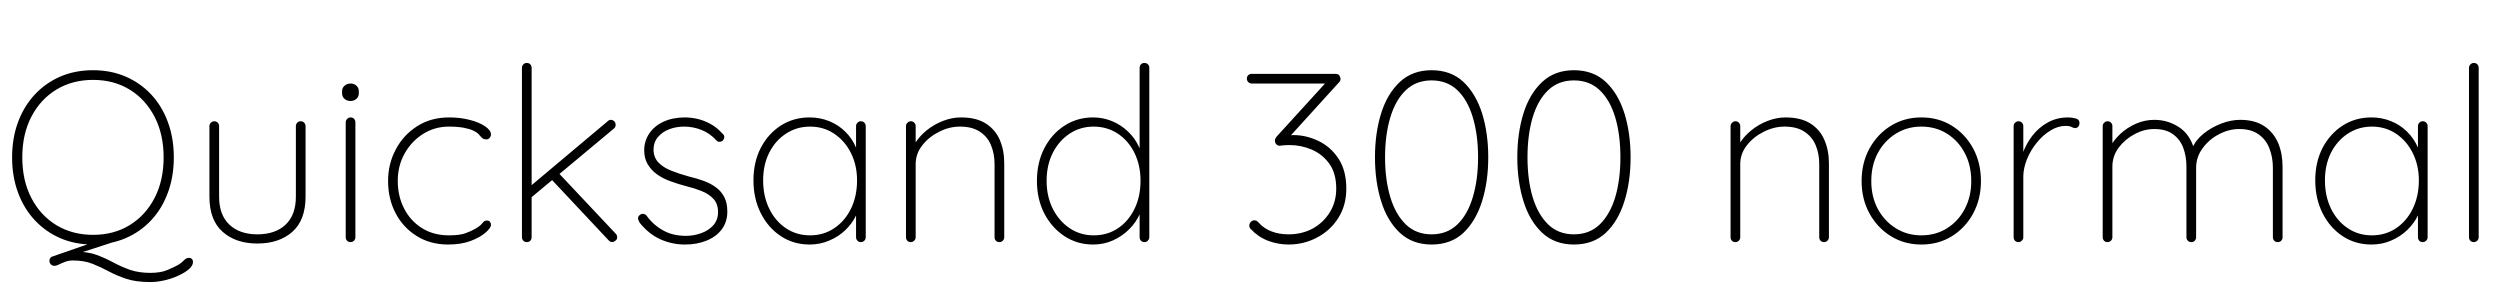 <svg xmlns="http://www.w3.org/2000/svg" xmlns:xlink="http://www.w3.org/1999/xlink" width="247.824" height="30"><path fill="black" d="M18.72 25.56L18.72 25.56Q18.91 25.56 19.02 25.67Q19.13 25.78 19.13 25.97L19.13 25.97Q19.13 26.33 18.73 26.68Q18.34 27.02 17.69 27.32Q17.04 27.62 16.31 27.79Q15.58 27.96 14.90 27.96L14.90 27.96Q13.49 27.96 12.52 27.64Q11.54 27.31 10.76 26.89Q9.98 26.47 9.17 26.15Q8.35 25.82 7.22 25.82L7.22 25.82Q6.79 25.82 6.44 25.96Q6.10 26.09 5.84 26.22Q5.59 26.35 5.38 26.35L5.38 26.35Q5.18 26.35 5.04 26.21Q4.90 26.06 4.90 25.85L4.90 25.85Q4.90 25.56 5.16 25.44L5.16 25.44L9.02 24.10L11.23 24L7.70 25.15L7.68 24.96Q8.74 24.96 9.58 25.27Q10.42 25.58 11.20 26.00Q11.98 26.42 12.86 26.74Q13.75 27.05 14.90 27.05L14.90 27.05Q15.94 27.05 16.61 26.76Q17.28 26.47 17.66 26.26L17.66 26.26Q18 26.06 18.23 25.81Q18.46 25.56 18.72 25.56ZM17.23 15.60L17.23 15.60Q17.23 17.52 16.64 19.10Q16.06 20.69 14.98 21.84Q13.90 22.99 12.43 23.62Q10.97 24.24 9.22 24.24L9.22 24.24Q7.46 24.24 6 23.62Q4.54 22.99 3.46 21.84Q2.38 20.69 1.79 19.10Q1.20 17.52 1.20 15.60L1.20 15.60Q1.20 13.68 1.79 12.10Q2.38 10.51 3.46 9.36Q4.54 8.21 6 7.58Q7.46 6.96 9.22 6.96L9.22 6.96Q10.97 6.96 12.43 7.58Q13.90 8.21 14.98 9.36Q16.06 10.51 16.64 12.10Q17.23 13.68 17.23 15.60ZM16.22 15.60L16.22 15.60Q16.22 13.30 15.32 11.57Q14.42 9.84 12.85 8.88Q11.28 7.92 9.22 7.92L9.22 7.92Q7.18 7.92 5.59 8.88Q4.01 9.84 3.11 11.57Q2.21 13.30 2.21 15.60L2.21 15.60Q2.21 17.90 3.11 19.63Q4.01 21.36 5.59 22.32Q7.18 23.28 9.22 23.28L9.22 23.28Q11.28 23.28 12.85 22.32Q14.42 21.36 15.32 19.63Q16.22 17.90 16.22 15.60ZM29.81 12.02L29.81 12.02Q30.02 12.02 30.16 12.17Q30.29 12.31 30.29 12.50L30.29 12.50L30.29 19.49Q30.29 21.82 28.98 22.98Q27.67 24.14 25.51 24.14L25.51 24.14Q23.38 24.14 22.07 22.98Q20.76 21.82 20.76 19.49L20.76 19.49L20.76 12.50Q20.76 12.31 20.90 12.17Q21.05 12.02 21.24 12.02L21.24 12.02Q21.46 12.02 21.59 12.17Q21.72 12.31 21.72 12.50L21.72 12.50L21.72 19.49Q21.72 21.31 22.74 22.27Q23.76 23.23 25.51 23.23L25.51 23.23Q27.29 23.23 28.31 22.27Q29.33 21.31 29.33 19.49L29.33 19.49L29.33 12.50Q29.33 12.31 29.46 12.17Q29.59 12.02 29.81 12.02ZM35.23 12.12L35.23 23.52Q35.23 23.71 35.09 23.86Q34.94 24 34.75 24L34.75 24Q34.54 24 34.40 23.86Q34.27 23.71 34.27 23.52L34.27 23.52L34.27 12.12Q34.27 11.93 34.42 11.78Q34.56 11.64 34.75 11.64L34.75 11.64Q34.97 11.64 35.10 11.78Q35.23 11.93 35.23 12.12L35.23 12.12ZM34.75 10.01L34.75 10.01Q34.37 10.01 34.14 9.79Q33.91 9.58 33.91 9.24L33.91 9.24L33.91 9.05Q33.91 8.71 34.15 8.50Q34.39 8.28 34.78 8.28L34.78 8.28Q35.11 8.28 35.34 8.50Q35.57 8.71 35.57 9.05L35.57 9.05L35.57 9.24Q35.57 9.58 35.34 9.79Q35.11 10.01 34.75 10.01ZM44.52 11.64L44.52 11.64Q45.60 11.64 46.55 11.88Q47.50 12.12 48.08 12.52Q48.67 12.91 48.67 13.34L48.67 13.34Q48.67 13.51 48.54 13.67Q48.41 13.82 48.22 13.82L48.22 13.82Q47.95 13.82 47.80 13.68Q47.64 13.54 47.47 13.33Q47.30 13.13 46.94 12.96L46.94 12.96Q46.61 12.79 46.00 12.67Q45.38 12.55 44.50 12.55L44.50 12.55Q43.10 12.55 41.95 13.27Q40.80 13.99 40.12 15.20Q39.43 16.42 39.43 17.93L39.43 17.93Q39.43 19.46 40.07 20.69Q40.70 21.91 41.84 22.62Q42.98 23.33 44.50 23.33L44.50 23.33Q45.58 23.33 46.14 23.12Q46.70 22.92 47.11 22.68L47.11 22.68Q47.62 22.39 47.81 22.13Q48 21.86 48.26 21.86L48.26 21.86Q48.46 21.86 48.56 21.98Q48.67 22.10 48.67 22.30L48.67 22.30Q48.67 22.58 48.14 23.05Q47.62 23.52 46.67 23.88Q45.72 24.24 44.42 24.24L44.42 24.24Q42.67 24.24 41.33 23.41Q39.98 22.58 39.23 21.16Q38.47 19.73 38.47 17.93L38.47 17.93Q38.47 16.25 39.23 14.82Q39.98 13.39 41.34 12.52Q42.70 11.64 44.52 11.64ZM52.22 24L52.22 24Q52.01 24 51.88 23.86Q51.74 23.71 51.74 23.52L51.74 23.52L51.74 6.72Q51.74 6.53 51.88 6.38Q52.01 6.24 52.22 6.24L52.22 6.24Q52.44 6.24 52.57 6.38Q52.70 6.53 52.70 6.72L52.70 6.72L52.70 23.52Q52.70 23.71 52.57 23.86Q52.44 24 52.22 24ZM60.55 11.88L60.55 11.88Q60.74 11.88 60.89 12.02Q61.03 12.17 61.03 12.38L61.03 12.38Q61.03 12.60 60.86 12.74L60.86 12.74L52.54 19.68L52.49 18.53L60.24 12.02Q60.38 11.88 60.55 11.88ZM60.70 24L60.70 24Q60.50 24 60.34 23.83L60.34 23.83L54.53 17.64L55.25 17.02L61.03 23.16Q61.18 23.30 61.18 23.52L61.18 23.52Q61.18 23.76 60.98 23.88Q60.79 24 60.70 24ZM63.41 22.08L63.41 22.08Q63.24 21.79 63.25 21.61Q63.26 21.43 63.43 21.31L63.43 21.31Q63.55 21.19 63.76 21.20Q63.96 21.22 64.10 21.38L64.10 21.38Q64.73 22.27 65.70 22.82Q66.67 23.38 67.99 23.38L67.99 23.38Q68.78 23.38 69.52 23.11Q70.25 22.85 70.72 22.32Q71.18 21.79 71.18 21.02L71.18 21.02Q71.18 20.21 70.73 19.72Q70.27 19.22 69.55 18.94Q68.83 18.65 68.04 18.46L68.04 18.46Q67.20 18.24 66.44 17.96Q65.69 17.69 65.11 17.27Q64.54 16.85 64.20 16.27Q63.86 15.70 63.86 14.90L63.86 14.90Q63.86 13.97 64.37 13.22Q64.87 12.48 65.78 12.06Q66.70 11.64 67.90 11.64L67.90 11.64Q68.47 11.64 69.12 11.78Q69.77 11.93 70.42 12.28Q71.06 12.62 71.62 13.25L71.62 13.25Q71.81 13.39 71.80 13.60Q71.78 13.80 71.62 13.97L71.62 13.97Q71.47 14.06 71.30 14.06Q71.14 14.06 71.02 13.92L71.02 13.92Q70.39 13.22 69.56 12.89Q68.74 12.55 67.80 12.55L67.80 12.55Q67.01 12.55 66.32 12.82Q65.64 13.08 65.21 13.60Q64.78 14.11 64.78 14.90L64.78 14.90Q64.82 15.65 65.29 16.13Q65.76 16.61 66.54 16.92Q67.32 17.23 68.30 17.50L68.30 17.50Q69.10 17.69 69.78 17.94Q70.46 18.19 70.98 18.58Q71.50 18.96 71.80 19.54Q72.10 20.11 72.10 20.98L72.10 20.98Q72.10 21.98 71.56 22.72Q71.02 23.45 70.07 23.84Q69.12 24.24 67.90 24.24L67.90 24.24Q66.65 24.24 65.50 23.74Q64.34 23.23 63.41 22.08ZM85.34 12.02L85.34 12.02Q85.56 12.02 85.69 12.17Q85.82 12.31 85.82 12.50L85.82 12.50L85.82 23.52Q85.82 23.71 85.68 23.86Q85.54 24 85.34 24L85.34 24Q85.13 24 85.00 23.86Q84.86 23.71 84.86 23.52L84.86 23.52L84.86 20.11L85.25 19.80Q85.25 20.57 84.86 21.36Q84.48 22.15 83.81 22.80Q83.14 23.45 82.22 23.84Q81.31 24.24 80.26 24.24L80.26 24.24Q78.65 24.24 77.39 23.40Q76.13 22.56 75.41 21.12Q74.69 19.68 74.69 17.88L74.69 17.88Q74.69 16.06 75.42 14.65Q76.15 13.25 77.41 12.44Q78.67 11.64 80.26 11.64L80.26 11.64Q81.29 11.64 82.20 12.01Q83.11 12.38 83.80 13.06Q84.48 13.73 84.86 14.63Q85.25 15.53 85.25 16.58L85.25 16.58L84.86 15.98L84.86 12.50Q84.86 12.31 85.00 12.17Q85.13 12.02 85.34 12.02ZM80.30 23.33L80.30 23.33Q81.65 23.33 82.70 22.62Q83.76 21.91 84.36 20.68Q84.96 19.44 84.96 17.88L84.96 17.88Q84.96 16.39 84.36 15.18Q83.76 13.97 82.70 13.26Q81.65 12.55 80.30 12.55L80.30 12.55Q78.98 12.55 77.93 13.24Q76.87 13.92 76.26 15.12Q75.65 16.32 75.65 17.88L75.65 17.88Q75.65 19.44 76.25 20.68Q76.85 21.91 77.90 22.62Q78.96 23.33 80.30 23.33ZM95.26 11.64L95.26 11.64Q96.77 11.64 97.72 12.24Q98.66 12.84 99.11 13.87Q99.55 14.90 99.55 16.18L99.55 16.18L99.55 23.52Q99.55 23.71 99.41 23.86Q99.26 24 99.07 24L99.07 24Q98.86 24 98.72 23.86Q98.59 23.71 98.59 23.52L98.59 23.52L98.59 16.27Q98.59 15.24 98.24 14.40Q97.90 13.56 97.14 13.06Q96.38 12.55 95.16 12.55L95.16 12.55Q94.10 12.55 93.10 13.06Q92.09 13.56 91.43 14.40Q90.77 15.24 90.77 16.27L90.77 16.27L90.77 23.52Q90.77 23.71 90.62 23.86Q90.48 24 90.29 24L90.29 24Q90.07 24 89.94 23.86Q89.81 23.71 89.81 23.52L89.81 23.52L89.81 12.50Q89.81 12.31 89.95 12.17Q90.10 12.02 90.29 12.02L90.29 12.02Q90.50 12.02 90.64 12.17Q90.77 12.31 90.77 12.50L90.77 12.50L90.77 14.86L90.17 16.01Q90.17 15.14 90.62 14.35Q91.08 13.56 91.82 12.95Q92.57 12.34 93.47 11.99Q94.37 11.64 95.26 11.64ZM113.45 6.24L113.45 6.24Q113.66 6.24 113.80 6.38Q113.93 6.53 113.93 6.72L113.93 6.72L113.93 23.52Q113.93 23.71 113.78 23.86Q113.64 24 113.45 24L113.45 24Q113.23 24 113.10 23.86Q112.97 23.71 112.97 23.52L112.97 23.52L112.97 20.11L113.35 19.58Q113.35 20.40 112.98 21.23Q112.61 22.06 111.92 22.74Q111.24 23.42 110.33 23.83Q109.42 24.24 108.36 24.24L108.36 24.24Q106.78 24.24 105.52 23.41Q104.26 22.58 103.52 21.16Q102.79 19.73 102.79 17.93L102.79 17.93Q102.79 16.13 103.52 14.70Q104.26 13.27 105.52 12.46Q106.78 11.64 108.36 11.64L108.36 11.64Q109.34 11.64 110.24 12.01Q111.14 12.38 111.84 13.06Q112.54 13.73 112.94 14.63Q113.35 15.53 113.35 16.58L113.35 16.58L112.97 15.98L112.97 6.72Q112.97 6.53 113.10 6.38Q113.23 6.24 113.45 6.24ZM108.41 23.33L108.41 23.33Q109.78 23.33 110.82 22.63Q111.86 21.94 112.46 20.71Q113.06 19.49 113.06 17.93L113.06 17.93Q113.06 16.37 112.46 15.16Q111.86 13.94 110.81 13.25Q109.75 12.55 108.41 12.55L108.41 12.55Q107.09 12.55 106.03 13.25Q104.98 13.94 104.36 15.16Q103.75 16.37 103.75 17.93L103.75 17.93Q103.75 19.46 104.36 20.69Q104.98 21.91 106.03 22.62Q107.09 23.33 108.41 23.33ZM124.34 21.84L124.34 21.84Q124.44 21.84 124.54 21.88Q124.63 21.91 124.78 22.08L124.78 22.08Q125.30 22.66 126.05 22.94Q126.79 23.23 127.73 23.23L127.73 23.23Q129.05 23.23 130.12 22.66Q131.18 22.08 131.82 21.05Q132.46 20.02 132.46 18.70L132.46 18.70Q132.46 17.16 131.76 16.21Q131.06 15.26 130.01 14.82Q128.95 14.38 127.85 14.38L127.85 14.38Q127.68 14.38 127.46 14.39Q127.25 14.40 127.07 14.42Q126.89 14.45 126.86 14.45L126.86 14.45Q126.65 14.45 126.52 14.30Q126.38 14.16 126.38 13.92L126.38 13.92Q126.38 13.82 126.43 13.73Q126.48 13.63 126.58 13.51L126.58 13.51L131.66 7.94L131.81 8.28L124.08 8.28Q123.89 8.28 123.74 8.14Q123.60 7.99 123.60 7.80L123.60 7.80Q123.60 7.58 123.74 7.45Q123.89 7.32 124.08 7.32L124.08 7.32L132.38 7.32Q132.70 7.32 132.79 7.52Q132.89 7.73 132.89 7.82L132.89 7.82Q132.89 7.92 132.85 8.00Q132.82 8.09 132.72 8.18L132.72 8.18L127.66 13.75L127.18 13.61Q127.18 13.54 127.57 13.46Q127.97 13.39 128.21 13.39L128.21 13.39Q129.48 13.39 130.69 13.97Q131.90 14.54 132.68 15.72Q133.46 16.90 133.46 18.70L133.46 18.70Q133.46 20.35 132.67 21.60Q131.88 22.85 130.57 23.54Q129.26 24.24 127.73 24.24L127.73 24.24Q126.70 24.24 125.71 23.87Q124.73 23.50 123.98 22.70L123.98 22.70Q123.91 22.63 123.88 22.55Q123.84 22.46 123.84 22.37L123.84 22.37Q123.84 22.18 123.98 22.01Q124.13 21.84 124.34 21.84ZM141.91 24.24L141.91 24.24Q140.02 24.24 138.77 23.08Q137.52 21.91 136.91 19.94Q136.30 17.98 136.30 15.60L136.30 15.60Q136.30 13.20 136.91 11.24Q137.52 9.29 138.77 8.12Q140.02 6.96 141.91 6.96L141.91 6.96Q143.83 6.96 145.07 8.12Q146.30 9.29 146.92 11.24Q147.53 13.20 147.53 15.60L147.53 15.60Q147.53 17.98 146.92 19.94Q146.30 21.91 145.07 23.08Q143.83 24.24 141.91 24.24ZM141.91 23.23L141.91 23.23Q143.45 23.23 144.47 22.25Q145.49 21.26 146.00 19.54Q146.52 17.81 146.52 15.60L146.52 15.60Q146.52 13.37 146.00 11.64Q145.49 9.91 144.47 8.94Q143.45 7.97 141.91 7.97L141.91 7.97Q140.38 7.97 139.36 8.94Q138.34 9.91 137.82 11.64Q137.30 13.37 137.30 15.60L137.30 15.60Q137.30 17.81 137.82 19.54Q138.34 21.26 139.36 22.25Q140.38 23.23 141.91 23.23ZM156.02 24.24L156.02 24.24Q154.13 24.24 152.88 23.08Q151.63 21.91 151.02 19.94Q150.41 17.98 150.41 15.60L150.41 15.60Q150.41 13.20 151.02 11.24Q151.63 9.29 152.88 8.12Q154.13 6.96 156.02 6.96L156.02 6.96Q157.94 6.96 159.18 8.12Q160.42 9.29 161.03 11.24Q161.64 13.20 161.64 15.60L161.64 15.60Q161.64 17.98 161.03 19.94Q160.42 21.91 159.18 23.08Q157.94 24.24 156.02 24.24ZM156.02 23.23L156.02 23.23Q157.56 23.23 158.58 22.25Q159.60 21.26 160.12 19.54Q160.63 17.81 160.63 15.60L160.63 15.60Q160.63 13.37 160.12 11.64Q159.60 9.91 158.58 8.94Q157.56 7.97 156.02 7.97L156.02 7.97Q154.49 7.97 153.47 8.94Q152.45 9.91 151.93 11.64Q151.42 13.37 151.42 15.60L151.42 15.60Q151.42 17.81 151.93 19.54Q152.45 21.26 153.47 22.25Q154.49 23.23 156.02 23.23ZM177.00 11.64L177.00 11.64Q178.51 11.64 179.46 12.24Q180.41 12.84 180.85 13.87Q181.30 14.90 181.30 16.18L181.30 16.18L181.30 23.52Q181.30 23.71 181.15 23.86Q181.01 24 180.82 24L180.82 24Q180.60 24 180.47 23.86Q180.34 23.71 180.34 23.52L180.34 23.52L180.34 16.27Q180.34 15.24 179.99 14.40Q179.64 13.56 178.88 13.06Q178.13 12.55 176.90 12.55L176.90 12.55Q175.85 12.55 174.84 13.06Q173.83 13.56 173.17 14.40Q172.51 15.24 172.51 16.27L172.51 16.27L172.51 23.52Q172.51 23.71 172.37 23.86Q172.22 24 172.03 24L172.03 24Q171.82 24 171.68 23.86Q171.55 23.71 171.55 23.52L171.55 23.52L171.55 12.50Q171.55 12.31 171.70 12.17Q171.84 12.02 172.03 12.02L172.03 12.02Q172.25 12.02 172.38 12.17Q172.51 12.31 172.51 12.50L172.51 12.50L172.51 14.86L171.91 16.01Q171.91 15.14 172.37 14.35Q172.82 13.56 173.57 12.95Q174.31 12.34 175.21 11.99Q176.11 11.64 177.00 11.64ZM196.37 17.95L196.37 17.95Q196.37 19.73 195.60 21.16Q194.83 22.58 193.50 23.41Q192.17 24.24 190.46 24.24L190.46 24.24Q188.78 24.24 187.44 23.41Q186.10 22.58 185.32 21.16Q184.54 19.73 184.54 17.95L184.54 17.95Q184.54 16.15 185.32 14.72Q186.10 13.30 187.44 12.47Q188.78 11.64 190.46 11.64L190.46 11.64Q192.17 11.64 193.50 12.47Q194.83 13.30 195.60 14.72Q196.37 16.15 196.37 17.95ZM195.41 17.95L195.41 17.95Q195.41 16.39 194.77 15.18Q194.14 13.97 193.02 13.26Q191.90 12.55 190.46 12.55L190.46 12.55Q189.05 12.55 187.92 13.26Q186.79 13.97 186.14 15.18Q185.50 16.39 185.50 17.95L185.50 17.95Q185.50 19.49 186.14 20.70Q186.79 21.91 187.92 22.62Q189.05 23.33 190.46 23.33L190.46 23.33Q191.90 23.33 193.02 22.62Q194.14 21.91 194.77 20.70Q195.41 19.49 195.41 17.95ZM200.09 24L200.09 24Q199.87 24 199.74 23.86Q199.61 23.71 199.61 23.52L199.61 23.52L199.61 12.50Q199.61 12.31 199.75 12.17Q199.90 12.02 200.09 12.02L200.09 12.02Q200.30 12.02 200.44 12.17Q200.57 12.31 200.57 12.50L200.57 12.50L200.57 16.56L200.16 17.18Q200.16 16.25 200.48 15.29Q200.81 14.33 201.43 13.50Q202.06 12.67 202.96 12.16Q203.86 11.64 205.03 11.64L205.03 11.64Q205.37 11.64 205.75 11.74Q206.14 11.83 206.14 12.19L206.14 12.19Q206.14 12.41 206.02 12.55Q205.90 12.70 205.70 12.70L205.70 12.70Q205.56 12.70 205.36 12.59Q205.15 12.48 204.77 12.48L204.77 12.48Q204 12.48 203.26 12.94Q202.51 13.39 201.90 14.15Q201.29 14.90 200.93 15.79Q200.57 16.68 200.57 17.52L200.57 17.52L200.57 23.52Q200.57 23.71 200.42 23.86Q200.28 24 200.09 24ZM213.55 11.88L213.55 11.88Q214.90 11.88 216.01 12.61Q217.13 13.34 217.54 14.90L217.54 14.90L217.22 15.12L217.34 14.66Q217.66 13.87 218.44 13.25Q219.22 12.62 220.19 12.25Q221.16 11.88 222.07 11.88L222.07 11.88Q223.51 11.88 224.45 12.50Q225.38 13.13 225.83 14.17Q226.27 15.22 226.27 16.54L226.27 16.54L226.27 23.52Q226.27 23.71 226.14 23.86Q226.01 24 225.79 24L225.79 24Q225.58 24 225.44 23.86Q225.31 23.71 225.31 23.52L225.31 23.52L225.31 16.63Q225.31 15.58 224.96 14.70Q224.62 13.82 223.88 13.31Q223.15 12.79 221.98 12.79L221.98 12.79Q220.94 12.79 219.96 13.31Q218.98 13.82 218.34 14.70Q217.70 15.58 217.70 16.63L217.70 16.63L217.70 23.52Q217.70 23.71 217.57 23.86Q217.44 24 217.22 24L217.22 24Q217.01 24 216.88 23.86Q216.74 23.71 216.74 23.52L216.74 23.52L216.74 16.51Q216.74 15.48 216.42 14.64Q216.10 13.80 215.40 13.30Q214.70 12.79 213.55 12.79L213.55 12.79Q212.54 12.79 211.60 13.30Q210.65 13.80 210.02 14.64Q209.40 15.48 209.40 16.51L209.40 16.51L209.40 23.52Q209.40 23.71 209.26 23.86Q209.11 24 208.92 24L208.92 24Q208.70 24 208.57 23.86Q208.44 23.71 208.44 23.52L208.44 23.52L208.44 12.50Q208.44 12.31 208.58 12.17Q208.73 12.02 208.92 12.02L208.92 12.02Q209.14 12.02 209.27 12.17Q209.40 12.31 209.40 12.50L209.40 12.50L209.40 15.12L208.68 16.34Q208.68 15.50 209.09 14.71Q209.50 13.92 210.18 13.28Q210.86 12.65 211.74 12.26Q212.62 11.88 213.55 11.88ZM240.17 12.02L240.17 12.02Q240.38 12.02 240.52 12.17Q240.65 12.31 240.65 12.50L240.65 12.50L240.65 23.52Q240.65 23.71 240.50 23.86Q240.36 24 240.17 24L240.17 24Q239.95 24 239.82 23.86Q239.69 23.71 239.69 23.52L239.69 23.52L239.69 20.11L240.07 19.80Q240.07 20.57 239.69 21.36Q239.30 22.15 238.63 22.80Q237.96 23.45 237.05 23.84Q236.14 24.24 235.08 24.24L235.08 24.24Q233.47 24.24 232.21 23.40Q230.95 22.56 230.23 21.12Q229.51 19.68 229.51 17.88L229.51 17.88Q229.51 16.06 230.24 14.65Q230.98 13.25 232.24 12.44Q233.50 11.64 235.08 11.64L235.08 11.64Q236.11 11.64 237.02 12.01Q237.94 12.38 238.62 13.06Q239.30 13.73 239.69 14.63Q240.07 15.53 240.07 16.58L240.07 16.58L239.69 15.98L239.69 12.50Q239.69 12.31 239.82 12.17Q239.95 12.02 240.17 12.02ZM235.13 23.33L235.13 23.33Q236.47 23.33 237.53 22.62Q238.58 21.91 239.18 20.68Q239.78 19.44 239.78 17.88L239.78 17.88Q239.78 16.39 239.18 15.18Q238.58 13.97 237.53 13.26Q236.47 12.55 235.13 12.55L235.13 12.55Q233.81 12.55 232.75 13.24Q231.70 13.92 231.08 15.12Q230.47 16.32 230.47 17.88L230.47 17.88Q230.47 19.44 231.07 20.68Q231.67 21.91 232.73 22.62Q233.78 23.33 235.13 23.33ZM245.71 6.72L245.71 23.52Q245.71 23.71 245.57 23.86Q245.42 24 245.23 24L245.23 24Q245.02 24 244.88 23.86Q244.75 23.71 244.75 23.52L244.75 23.52L244.75 6.72Q244.75 6.53 244.90 6.38Q245.04 6.24 245.23 6.24L245.23 6.24Q245.45 6.24 245.58 6.38Q245.71 6.53 245.71 6.72L245.71 6.72Z"/></svg>